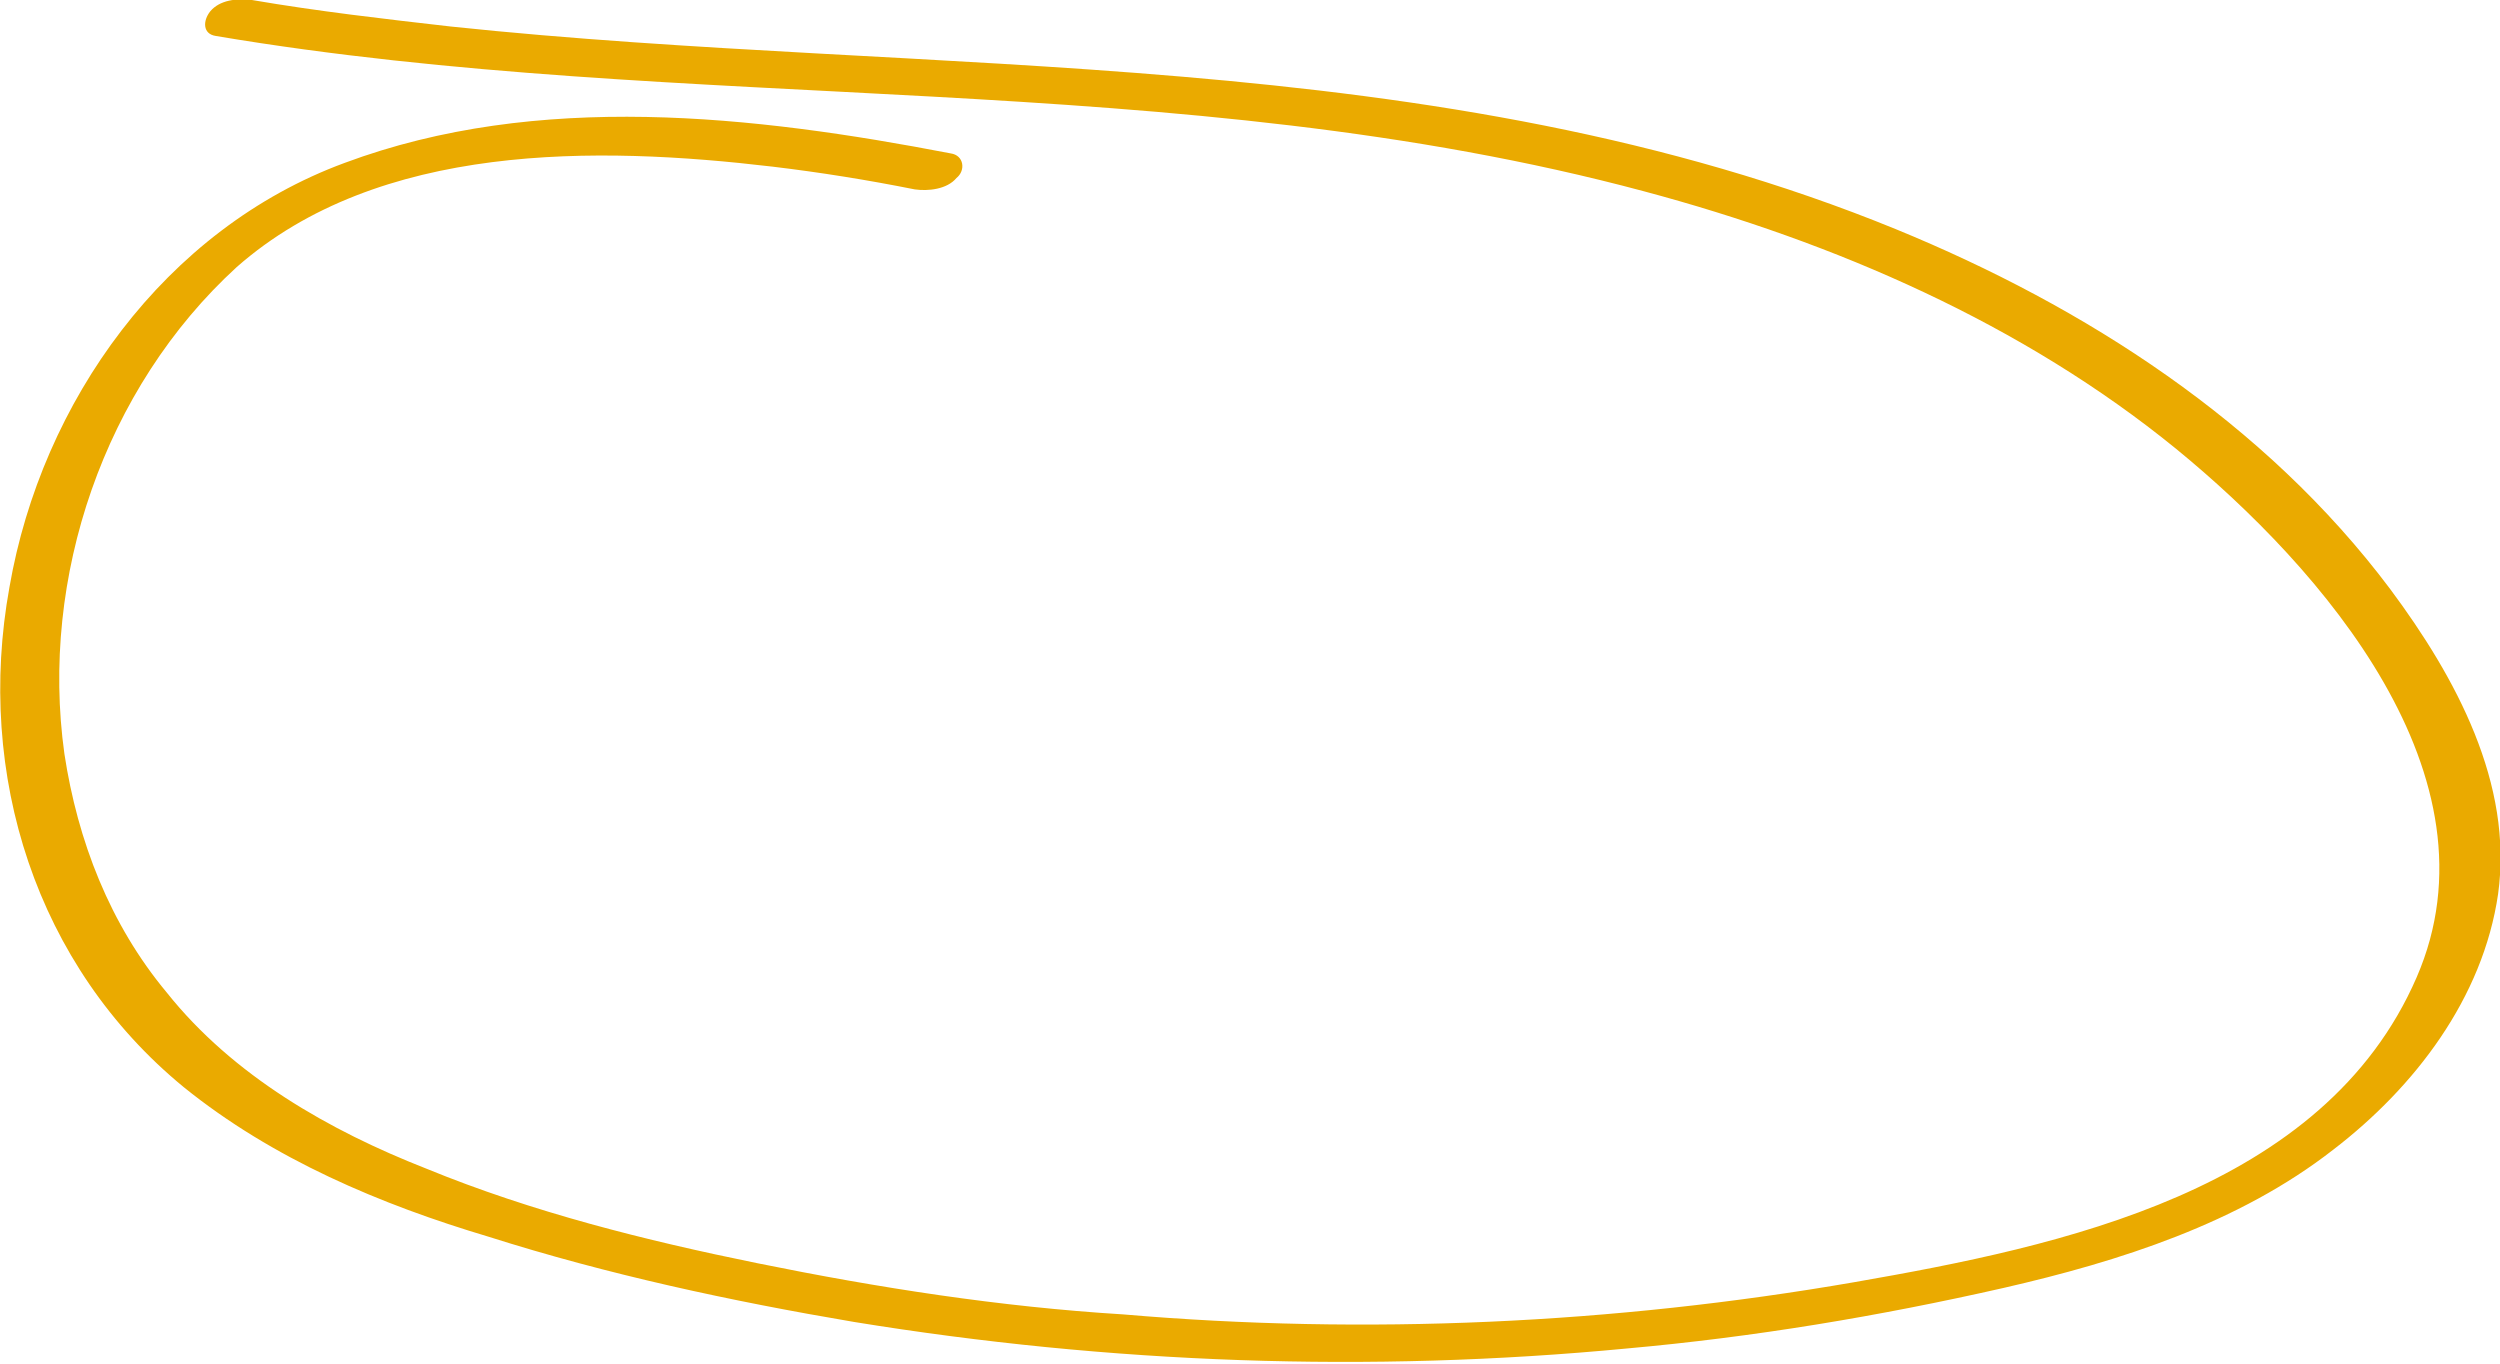 <?xml version="1.0" encoding="utf-8"?>
<!-- Generator: Adobe Illustrator 24.2.0, SVG Export Plug-In . SVG Version: 6.00 Build 0)  -->
<svg version="1.1" id="Layer_1" xmlns="http://www.w3.org/2000/svg" xmlns:xlink="http://www.w3.org/1999/xlink" x="0px" y="0px"
	 viewBox="0 0 132 72" style="enable-background:new 0 0 132 72;" xml:space="preserve">
<style type="text/css">
	.st0{fill:#EAAA00;}
</style>
<path class="st0" d="M126.2,31.1c-6.6-8.8-16.1-14.9-26.1-19c-24.2-9.9-50.8-8-76.3-10.7c-3.5-0.4-7-0.8-10.5-1.4
	c-0.8-0.1-1.7,0-2.2,0.6c-0.4,0.5-0.4,1.2,0.3,1.3c24.9,4.2,50.8,1.6,75.4,8.2c10.1,2.7,20,7,28.1,13.6c7.7,6.3,17.3,17.3,12.7,27.9
	c-4.9,11.3-18.8,14.2-29.7,16.1c-12.7,2.2-25.8,2.8-38.6,1.7C52.8,69,46.4,68,40,66.7c-5.9-1.2-11.9-2.7-17.5-5
	c-5.1-2-10.2-4.9-13.7-9.3c-3-3.6-4.7-8-5.4-12.6c-1.3-9.3,2.1-19.3,9.1-25.7C20,7.5,31.5,7.7,40.8,8.8c2.5,0.3,5,0.7,7.5,1.2
	c0.7,0.1,1.7,0,2.2-0.6C51,9,50.9,8.2,50.2,8.1c-10.4-2-21.8-3.3-32,0.5C8.7,12.1,2.2,21.2,0.5,31c-1.8,9.9,1.4,20,9.2,26.4
	c4.7,3.8,10.4,6.2,16.1,7.9c6.3,2,12.8,3.4,19.3,4.5c13.5,2.2,27.2,2.7,40.8,1.4c6.7-0.6,13.3-1.7,19.9-3.2
	c6.1-1.4,12.4-3.4,17.4-7.3c4.3-3.3,7.9-8,8.7-13.5C132.7,41.4,129.7,35.8,126.2,31.1z"/>
</svg>
